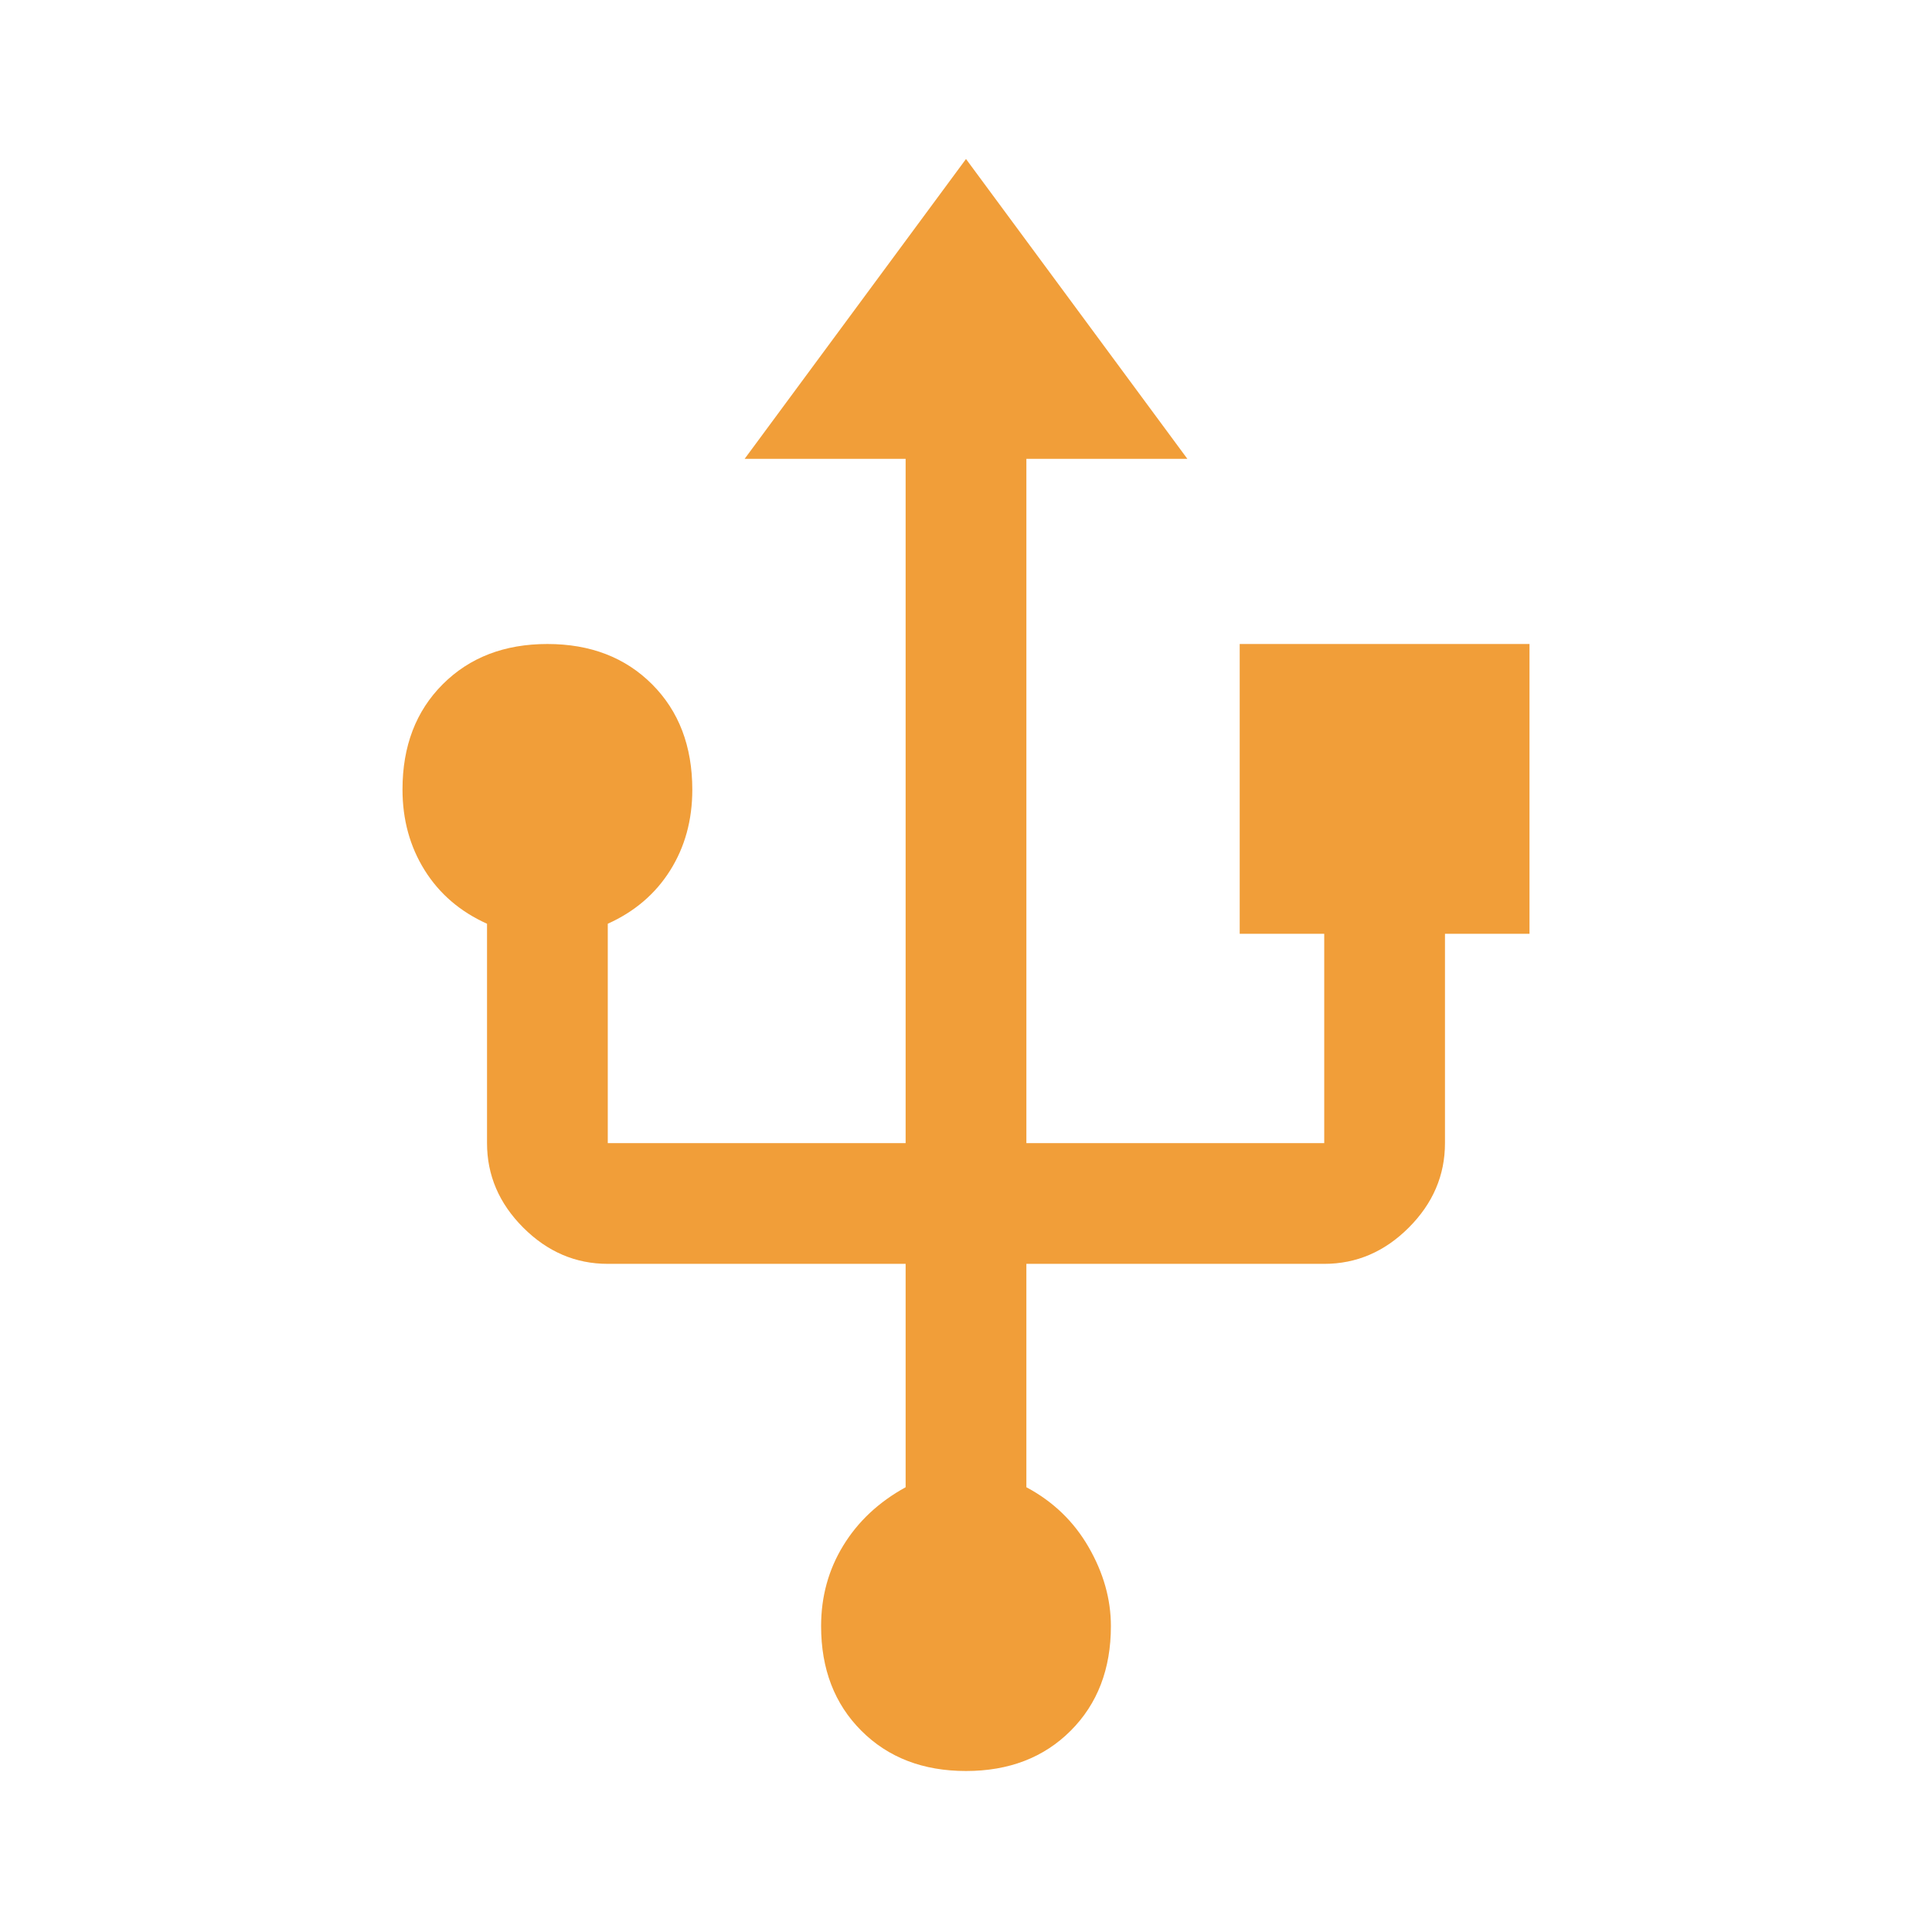 <svg xmlns="http://www.w3.org/2000/svg" height="48px" viewBox="0 -960 960 960" width="48px" fill="#F19E39"><path d="M480-80q-32 0-52-20t-20-52q0-22 11-40t31-29v-111H302q-24 0-42-18t-18-42v-109q-20-9-31-26.61t-11-40.11Q200-600 220-620t52-20q32 0 52 20t20 52.41q0 22.59-11 40.09-11 17.5-31 26.5v109h148v-340h-80l110-149 110 149h-80v340h148v-104h-42v-144h144v144h-42v104q0 24-18 42t-42 18H510v111q19.95 10.65 30.97 29.83Q552-172 552-152q0 32-20 52t-52 20Z"/></svg>
